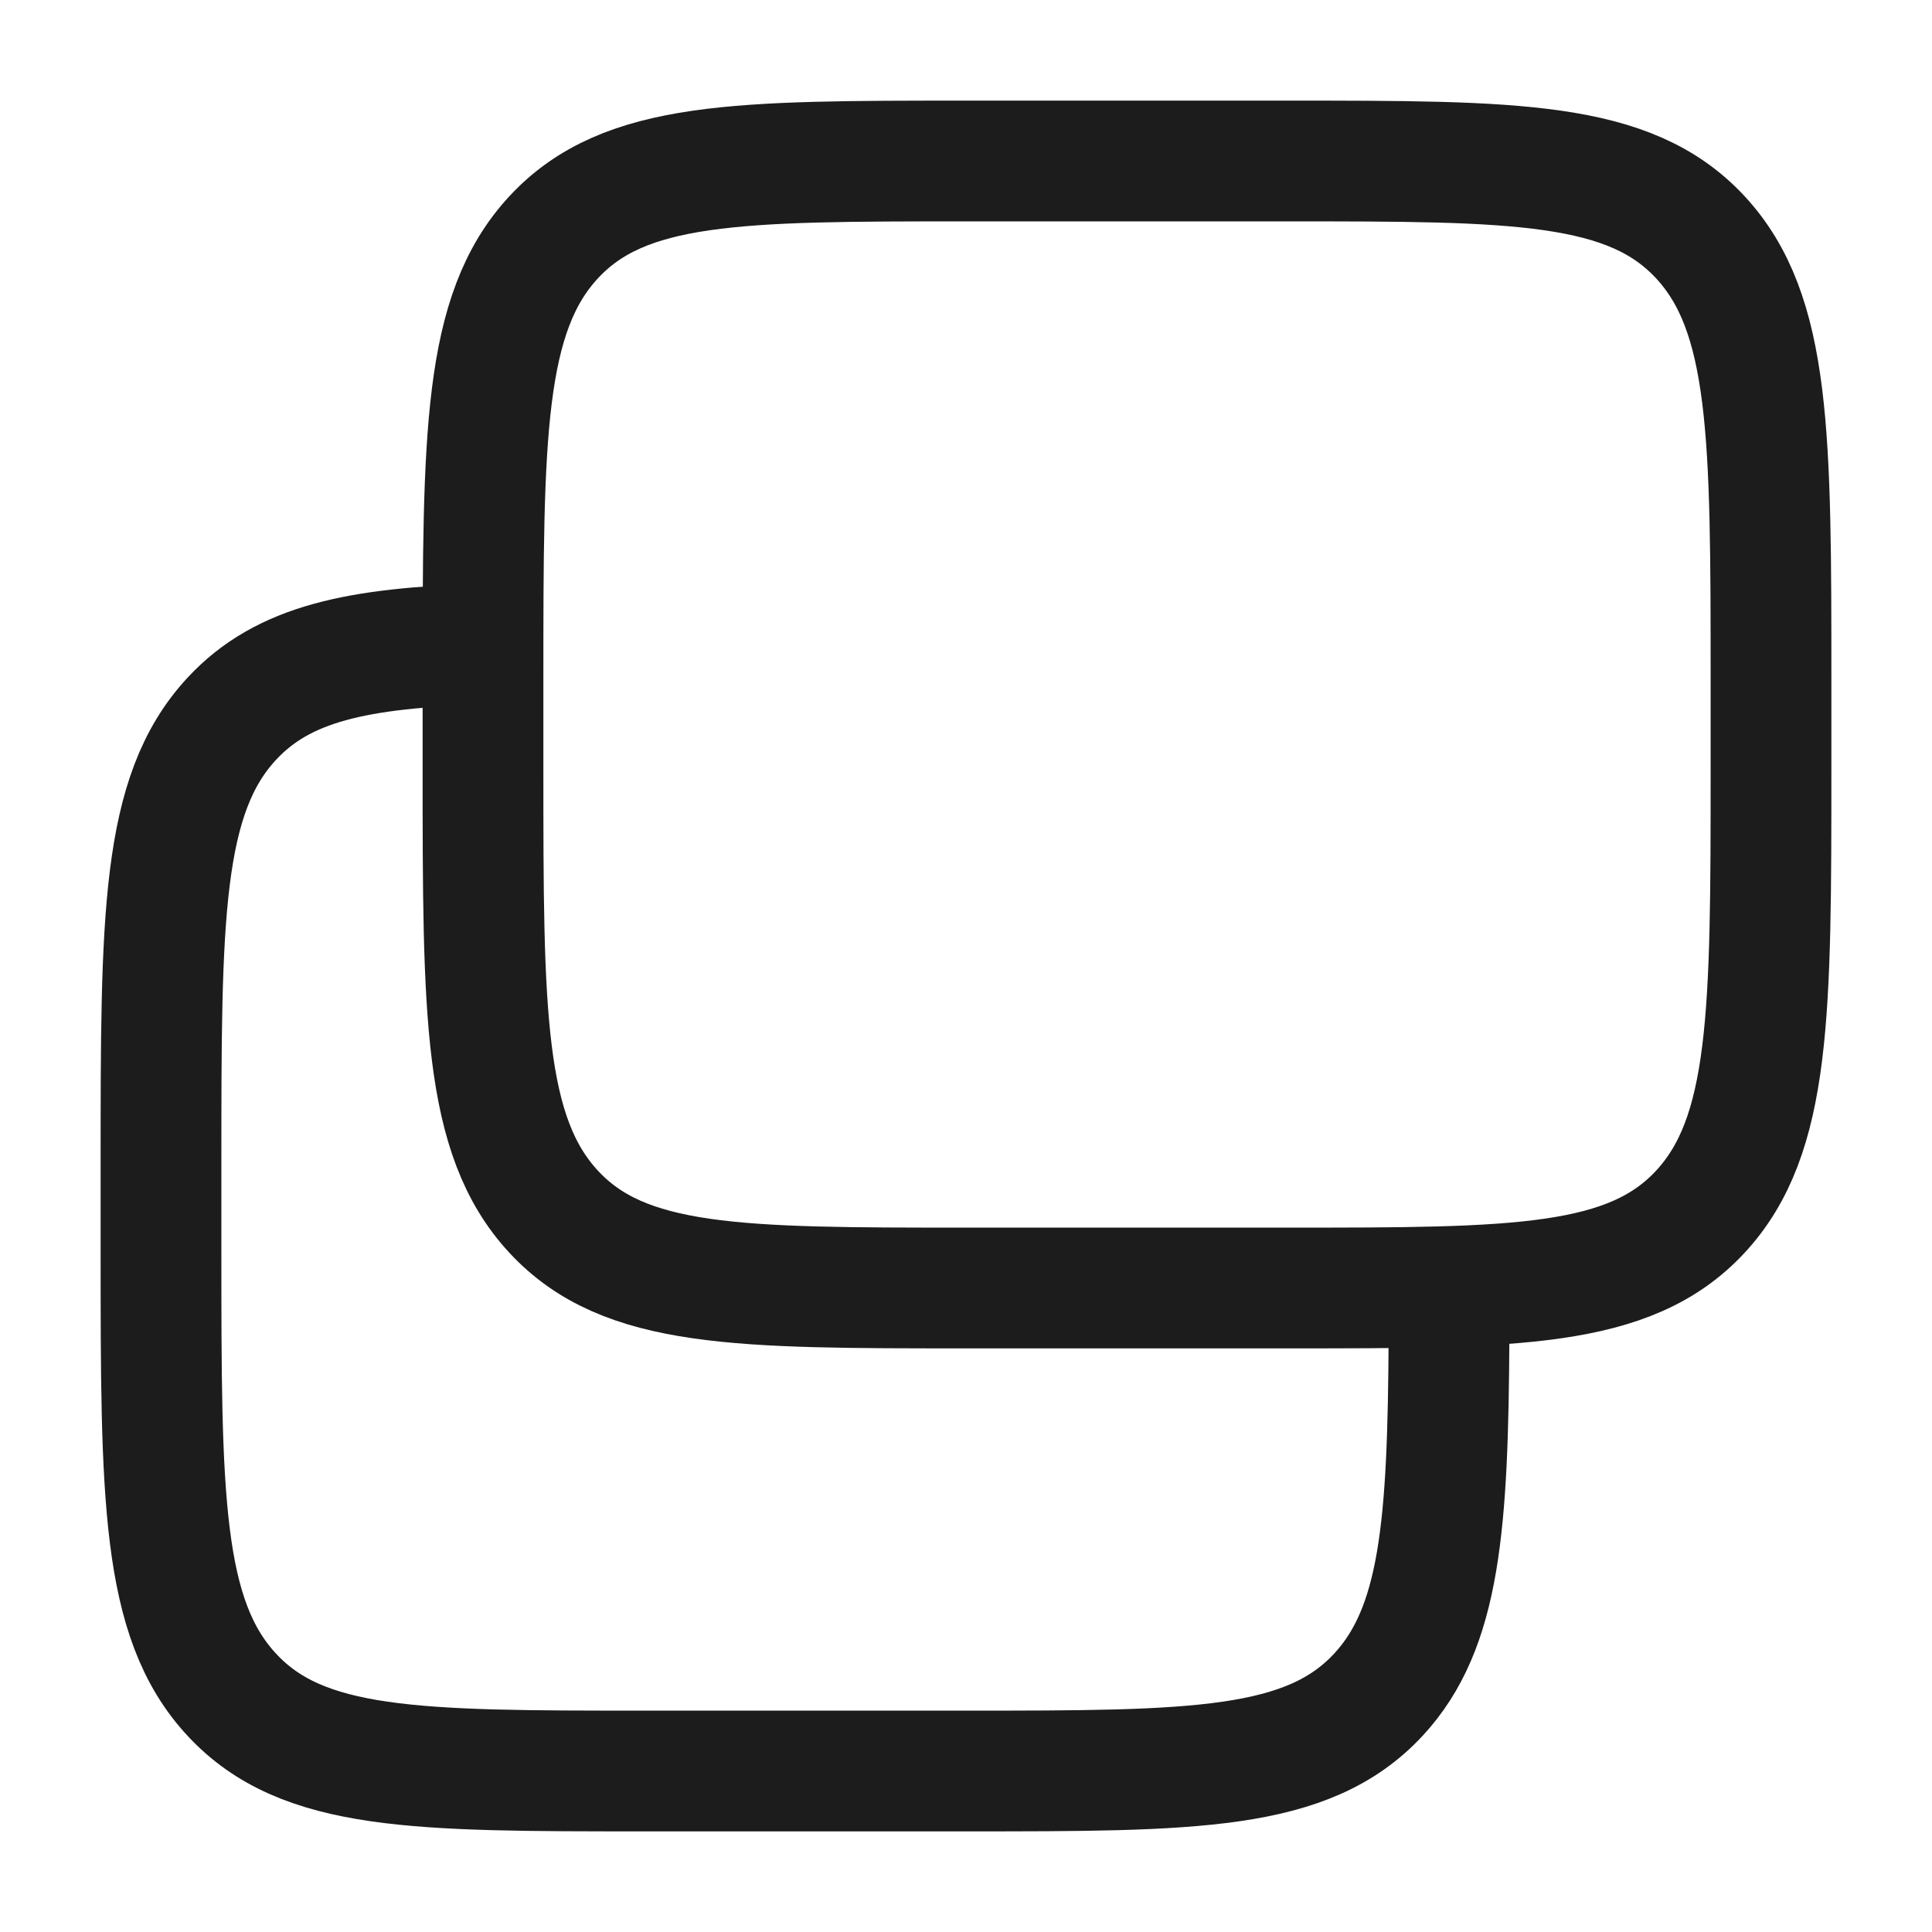 <svg width="24" height="24" viewBox="0 0 24 24" fill="none" xmlns="http://www.w3.org/2000/svg">
<g id="change-screen-mode">
<path id="Vector" d="M16 2H12C9.172 2 7.757 2 6.879 2.946C6 3.893 6 5.416 6 8.462V9.538C6 12.585 6 14.107 6.879 15.054C7.757 16 9.172 16 12 16H16C18.828 16 20.243 16 21.121 15.054C22 14.107 22 12.585 22 9.538V8.462C22 5.416 22 3.893 21.121 2.946C20.243 2 18.828 2 16 2Z" stroke="#1B1C1B" stroke-width="1.5"/>
<path id="Vector_2" d="M18 16.608C17.988 18.954 17.891 20.224 17.123 21.052C16.244 22 14.83 22 12.001 22H8.001C5.172 22 3.758 22 2.879 21.052C2 20.105 2 18.58 2 15.53V14.451C2 11.401 2 9.876 2.879 8.929C3.52 8.237 4.447 8.05 6 8" stroke="#1B1C1B" stroke-width="1.5"/>
</g>
</svg>
